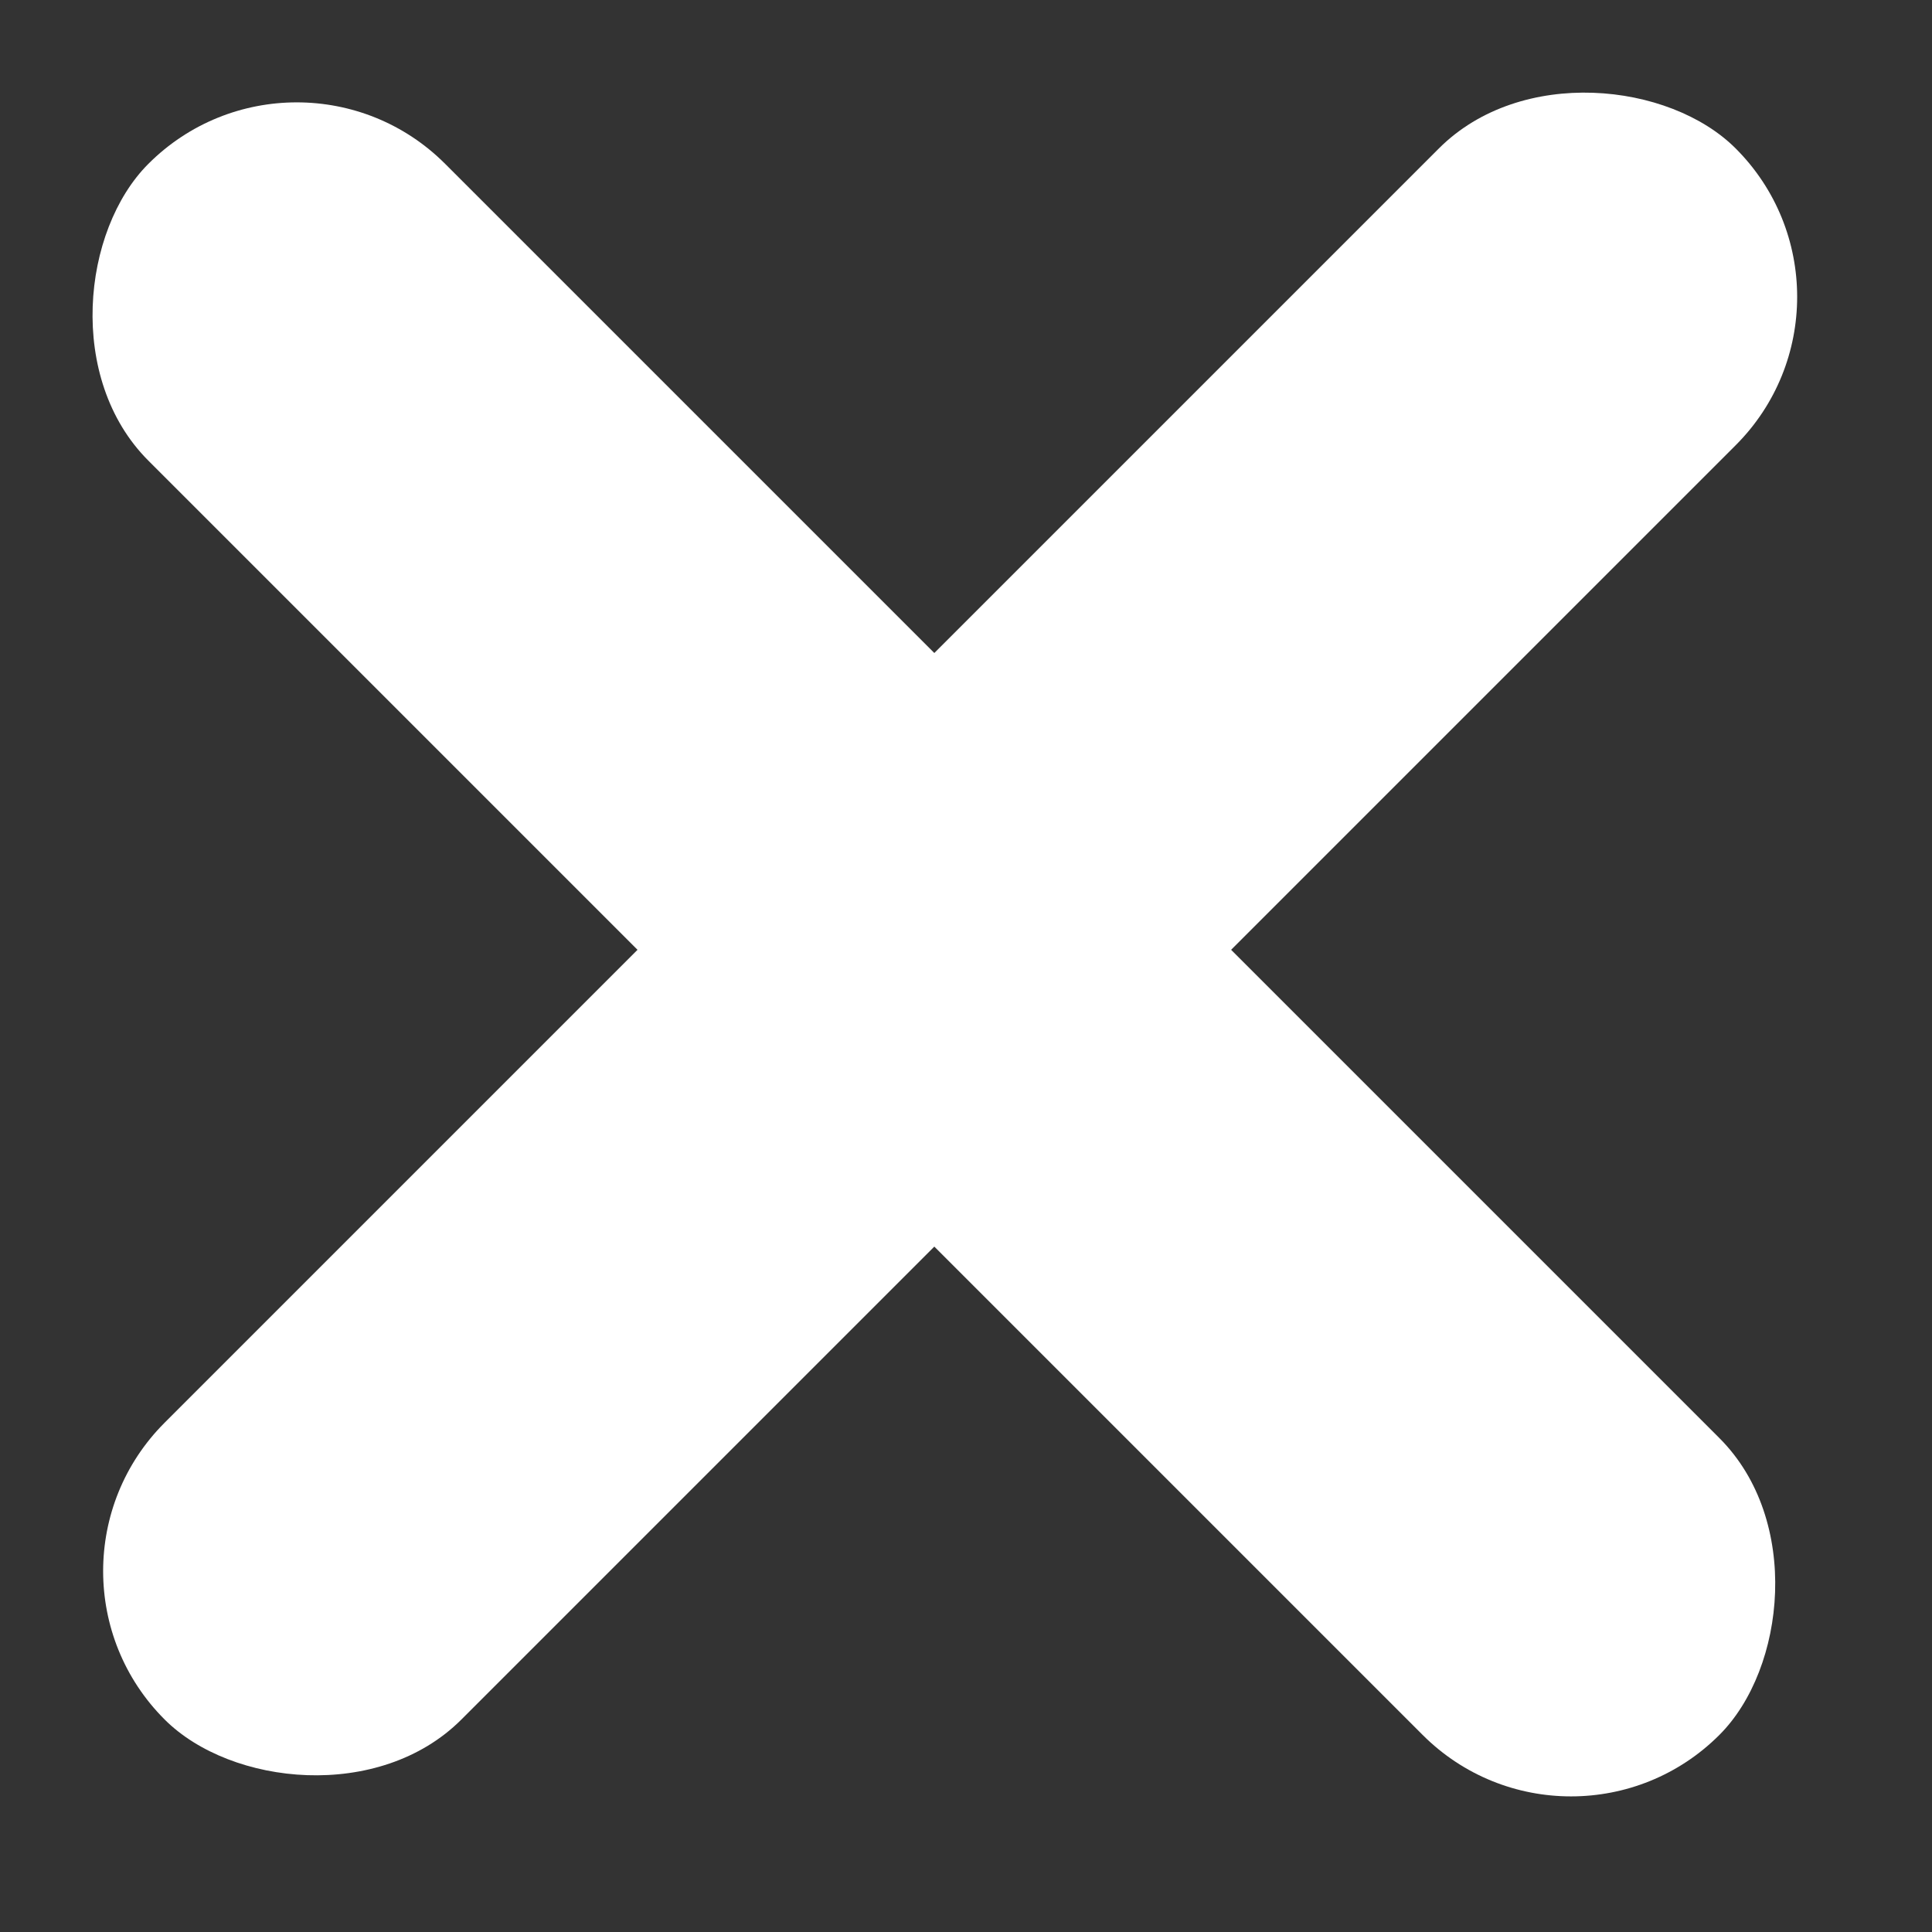 <svg width="20" height="20" viewBox="0 0 20 20" fill="none" xmlns="http://www.w3.org/2000/svg">
<rect x="0" y="0" width="20" height="20" fill="#333333" stroke="none"/>
<rect x="0.168" y="16.264" width="23" height="4.345" rx="2.172" transform="rotate(-45 0.168 16.264)" fill="white"/>
<rect x="3.072" y="0.16" width="23" height="4.345" rx="2.172" transform="rotate(45 3.072 0.16)" fill="white"/>
</svg>
